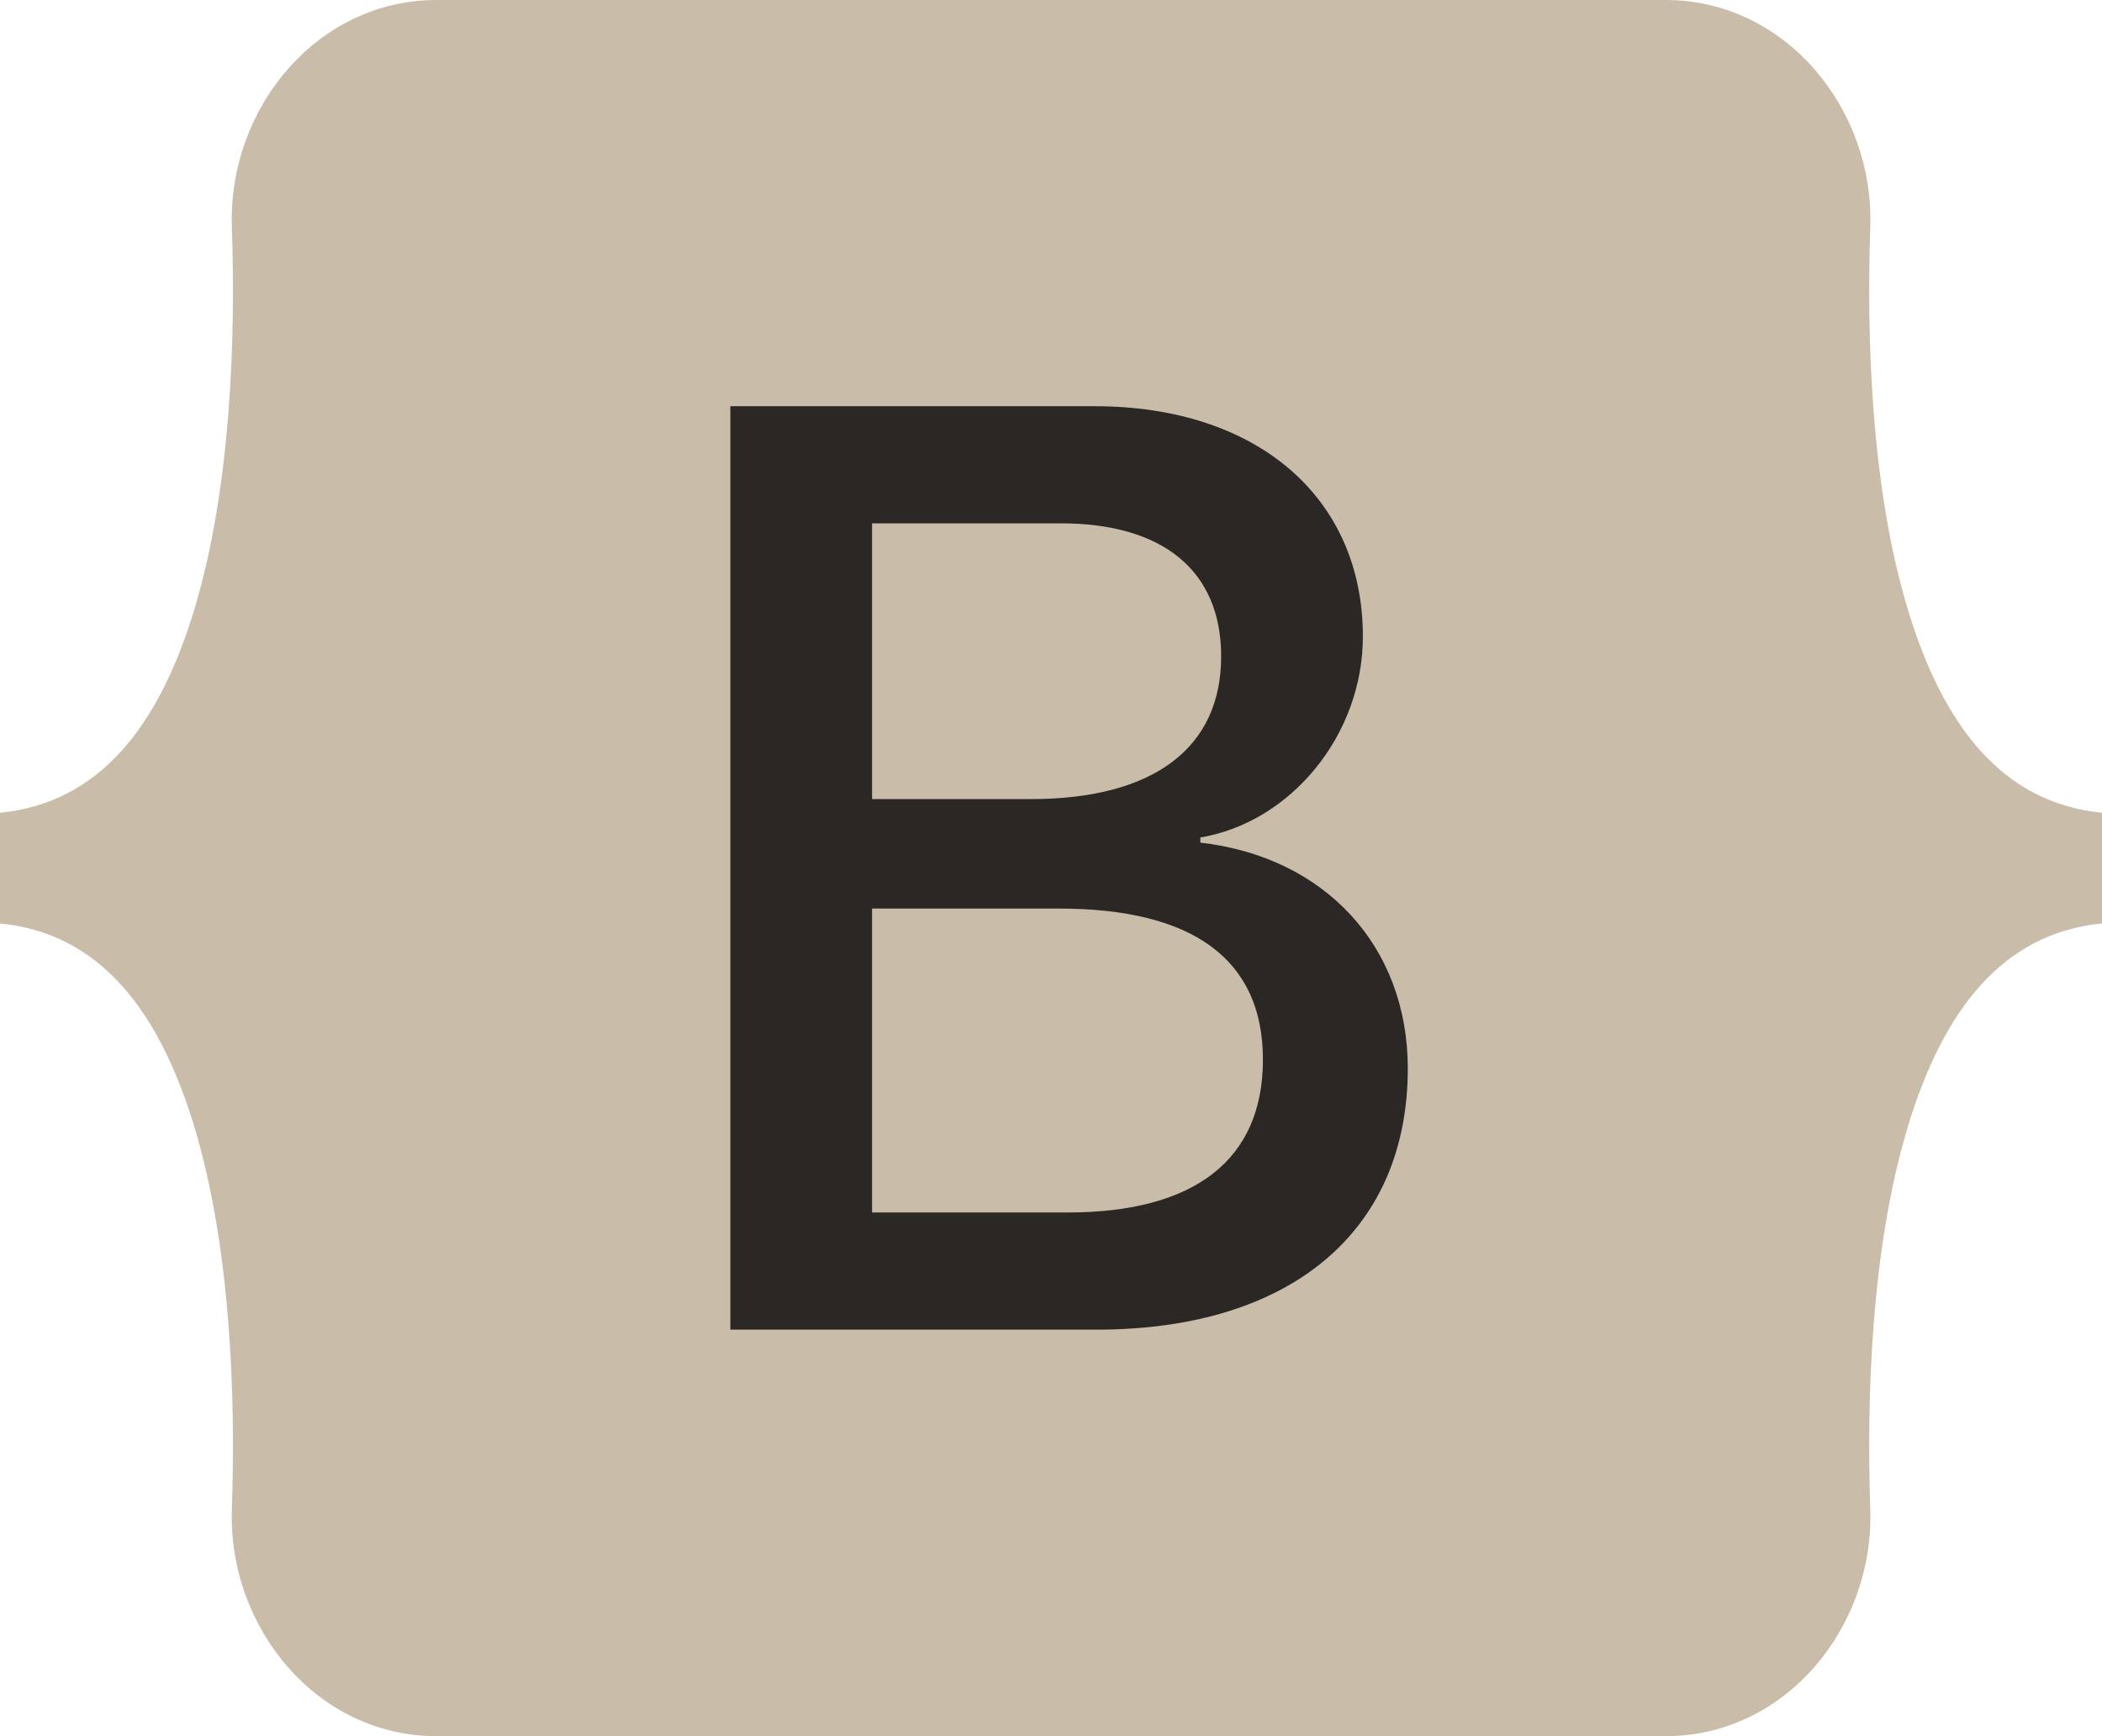 <svg width="46" height="38" viewBox="0 0 46 38" fill="none" xmlns="http://www.w3.org/2000/svg">
<g clip-path="url(#clip0_139_15)">
<path d="M5.074 4.966C4.988 2.382 6.93 0 9.554 0H36.45C39.074 0 41.016 2.382 40.929 4.966C40.846 7.448 40.953 10.662 41.734 13.284C42.518 15.913 43.837 17.576 46 17.789V20.211C43.837 20.424 42.518 22.087 41.734 24.716C40.953 27.338 40.846 30.552 40.929 33.034C41.016 35.617 39.074 38 36.45 38H9.554C6.93 38 4.988 35.617 5.074 33.034C5.158 30.552 5.049 27.338 4.269 24.716C3.486 22.087 2.163 20.424 0 20.211V17.789C2.163 17.576 3.486 15.913 4.269 13.284C5.049 10.662 5.158 7.448 5.074 4.966Z" fill="#C9BCA8"/>
<path fill-rule="evenodd" clip-rule="evenodd" d="M30.808 23.387C30.808 26.945 28.247 29.102 23.997 29.102H15.983V8.891H23.956C27.5 8.891 29.825 10.879 29.825 13.932C29.825 16.076 28.261 17.995 26.268 18.33V18.443C28.981 18.751 30.808 20.698 30.808 23.387ZM19.084 26.538V19.886H23.181C26.115 19.886 27.638 21.006 27.638 23.191C27.638 25.376 26.157 26.538 23.361 26.538H19.084ZM19.084 11.454H23.209C25.451 11.454 26.724 12.491 26.724 14.367C26.724 16.37 25.244 17.49 22.558 17.49H19.084V11.454Z" fill="#2A2724"/>
</g>
<defs>
<clipPath id="clip0_139_15">
<rect width="46" height="38" fill="white"/>
</clipPath>
</defs>
</svg>

